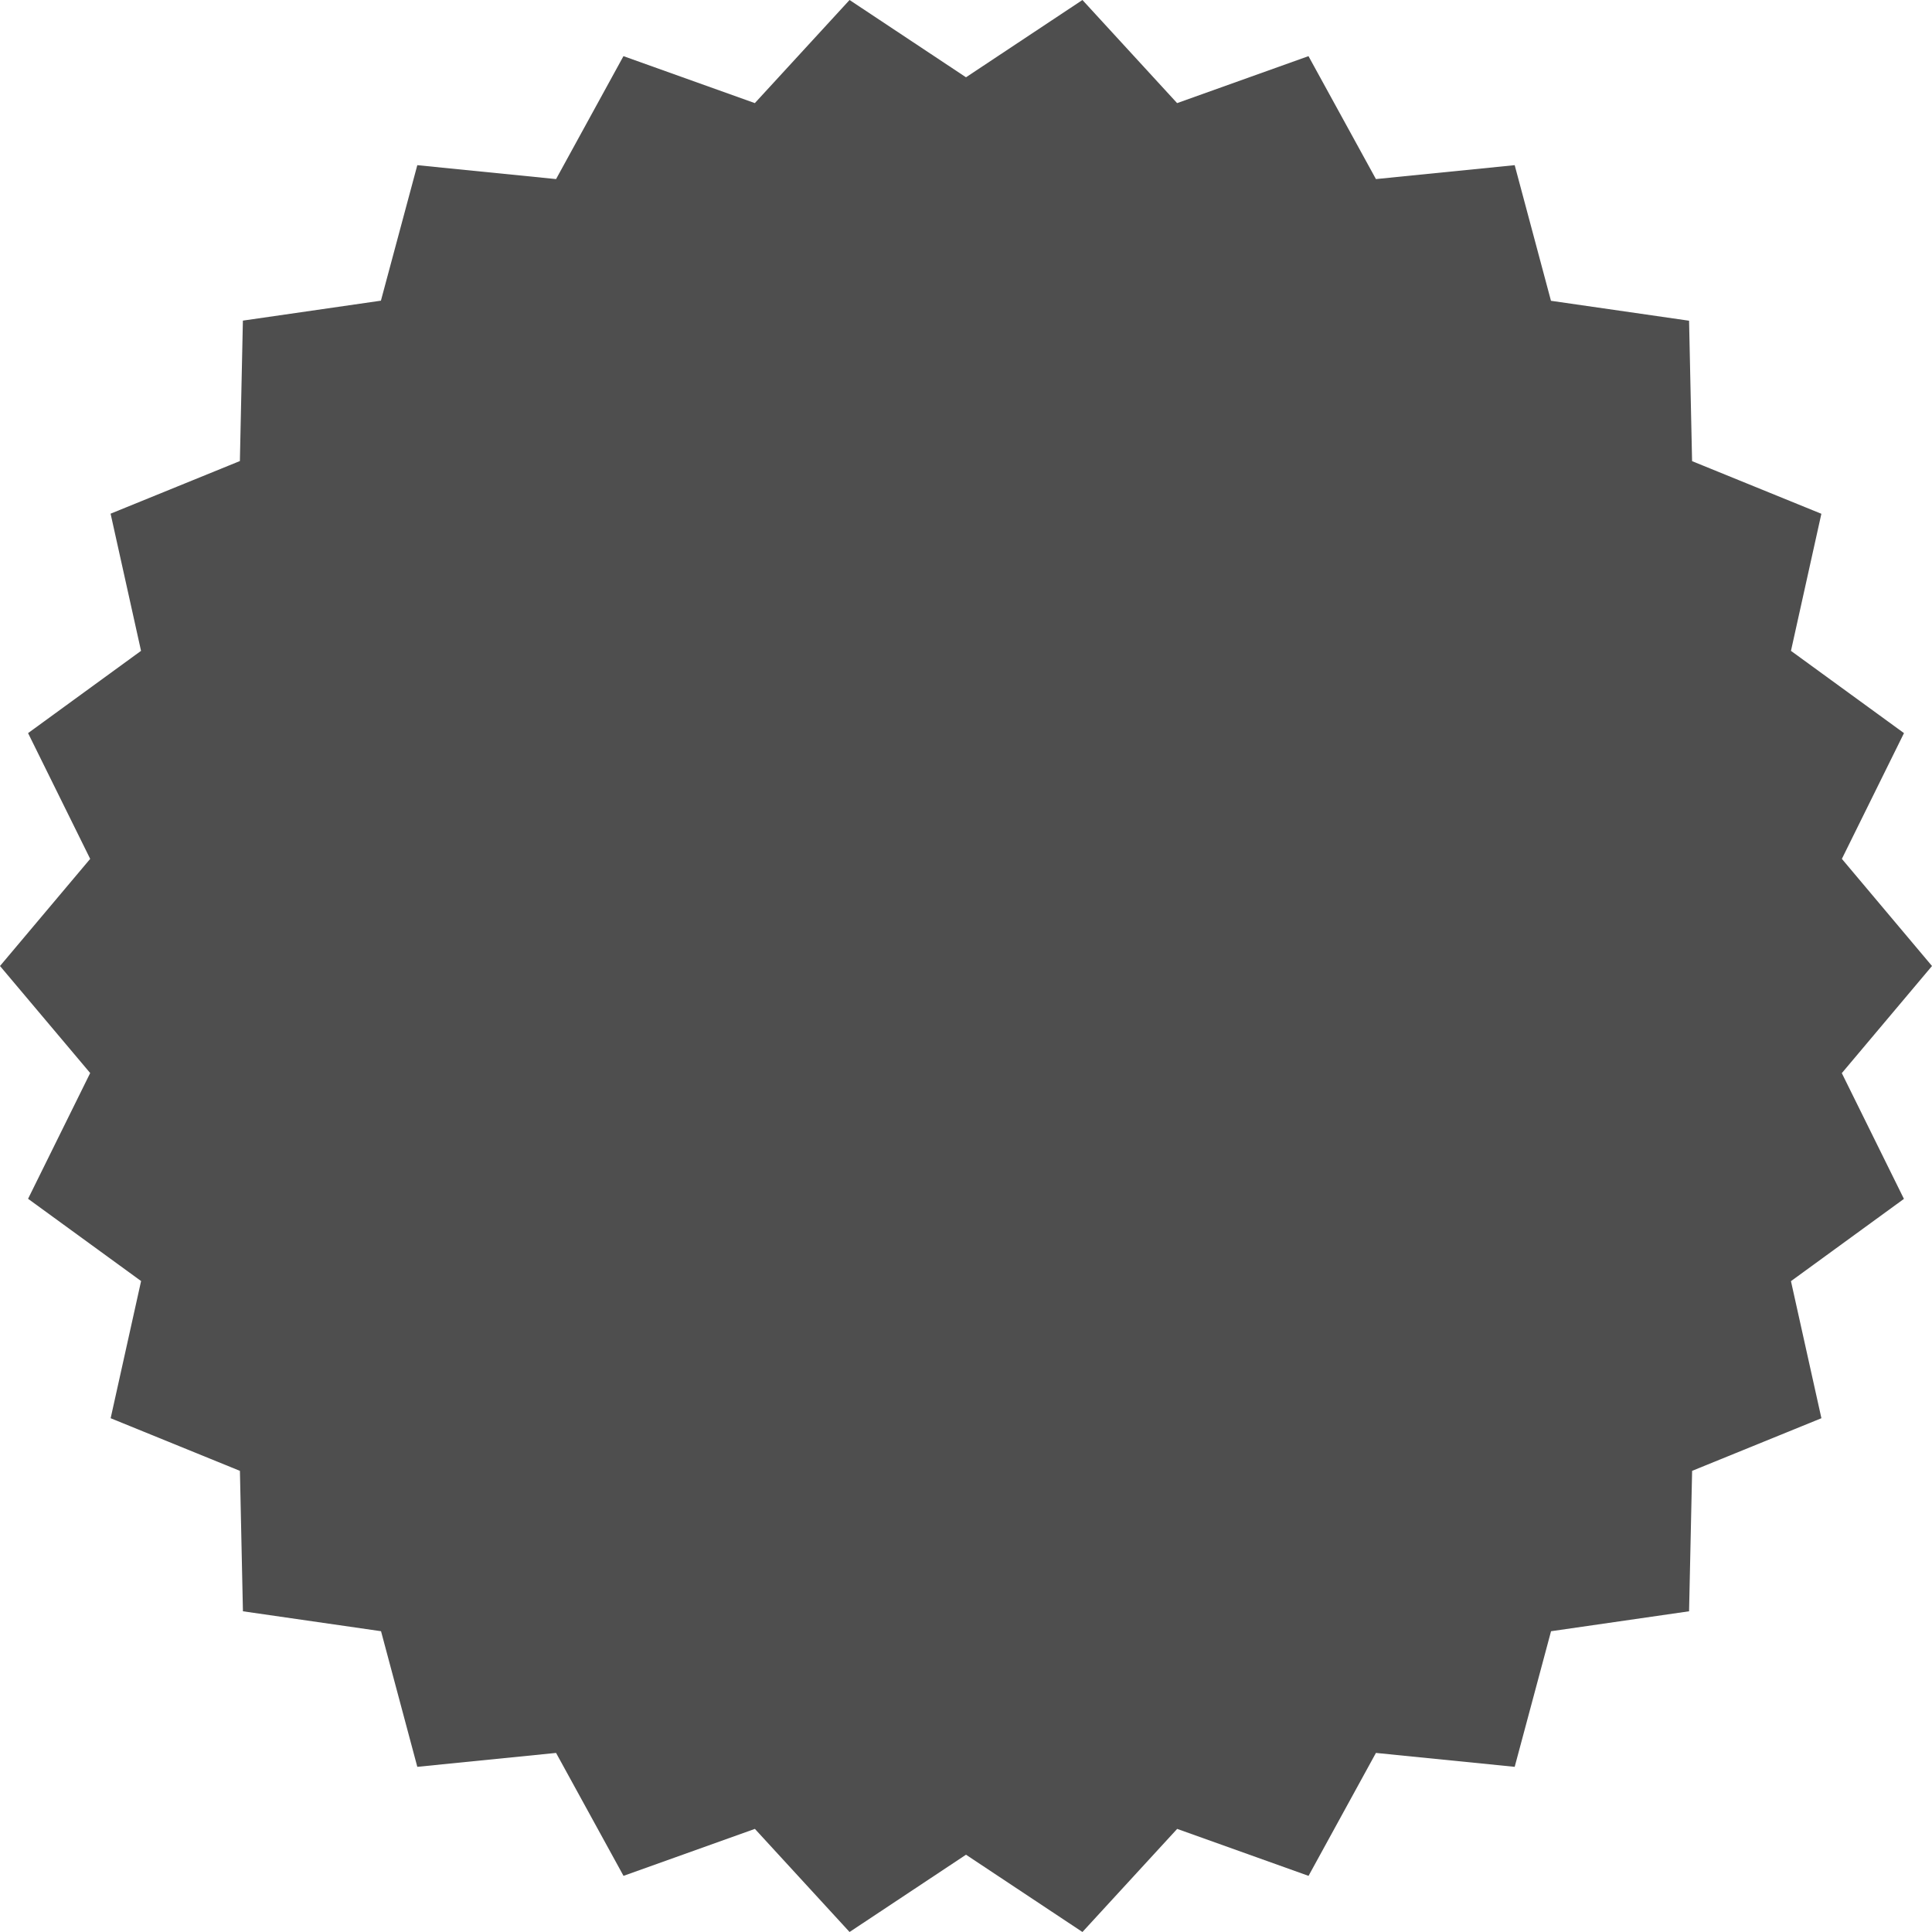 <svg id="_1" data-name="1" xmlns="http://www.w3.org/2000/svg" width="100" height="100" viewBox="0 0 100 100">
  <path id="다각형_64" data-name="다각형 64" d="M56.027,0l4.9,5.337,6.8-2.431,3.491,6.363,7.182-.72,1.878,7.02L87.426,16.6l.156,7.269,6.692,2.724L92.7,33.688l5.85,4.258-3.215,6.509L100,50l-4.668,5.545,3.215,6.509L92.7,66.312l1.576,7.095-6.692,2.724L87.426,83.4l-7.144,1.032L78.4,91.451l-7.182-.72L67.73,97.094l-6.8-2.431L56.027,100,50,96l-6.027,4-4.9-5.337-6.8,2.431-3.491-6.363-7.182.72-1.878-7.02L12.574,83.4l-.156-7.269L5.727,73.407l1.576-7.1-5.85-4.258,3.215-6.509L0,50l4.668-5.545L1.453,37.946,7.3,33.688l-1.576-7.1,6.692-2.724.156-7.269,7.144-1.032L21.6,8.549l7.182.72L32.27,2.906l6.8,2.431L43.973,0,50,4Z" fill="#4e4e4e"/>
</svg>
